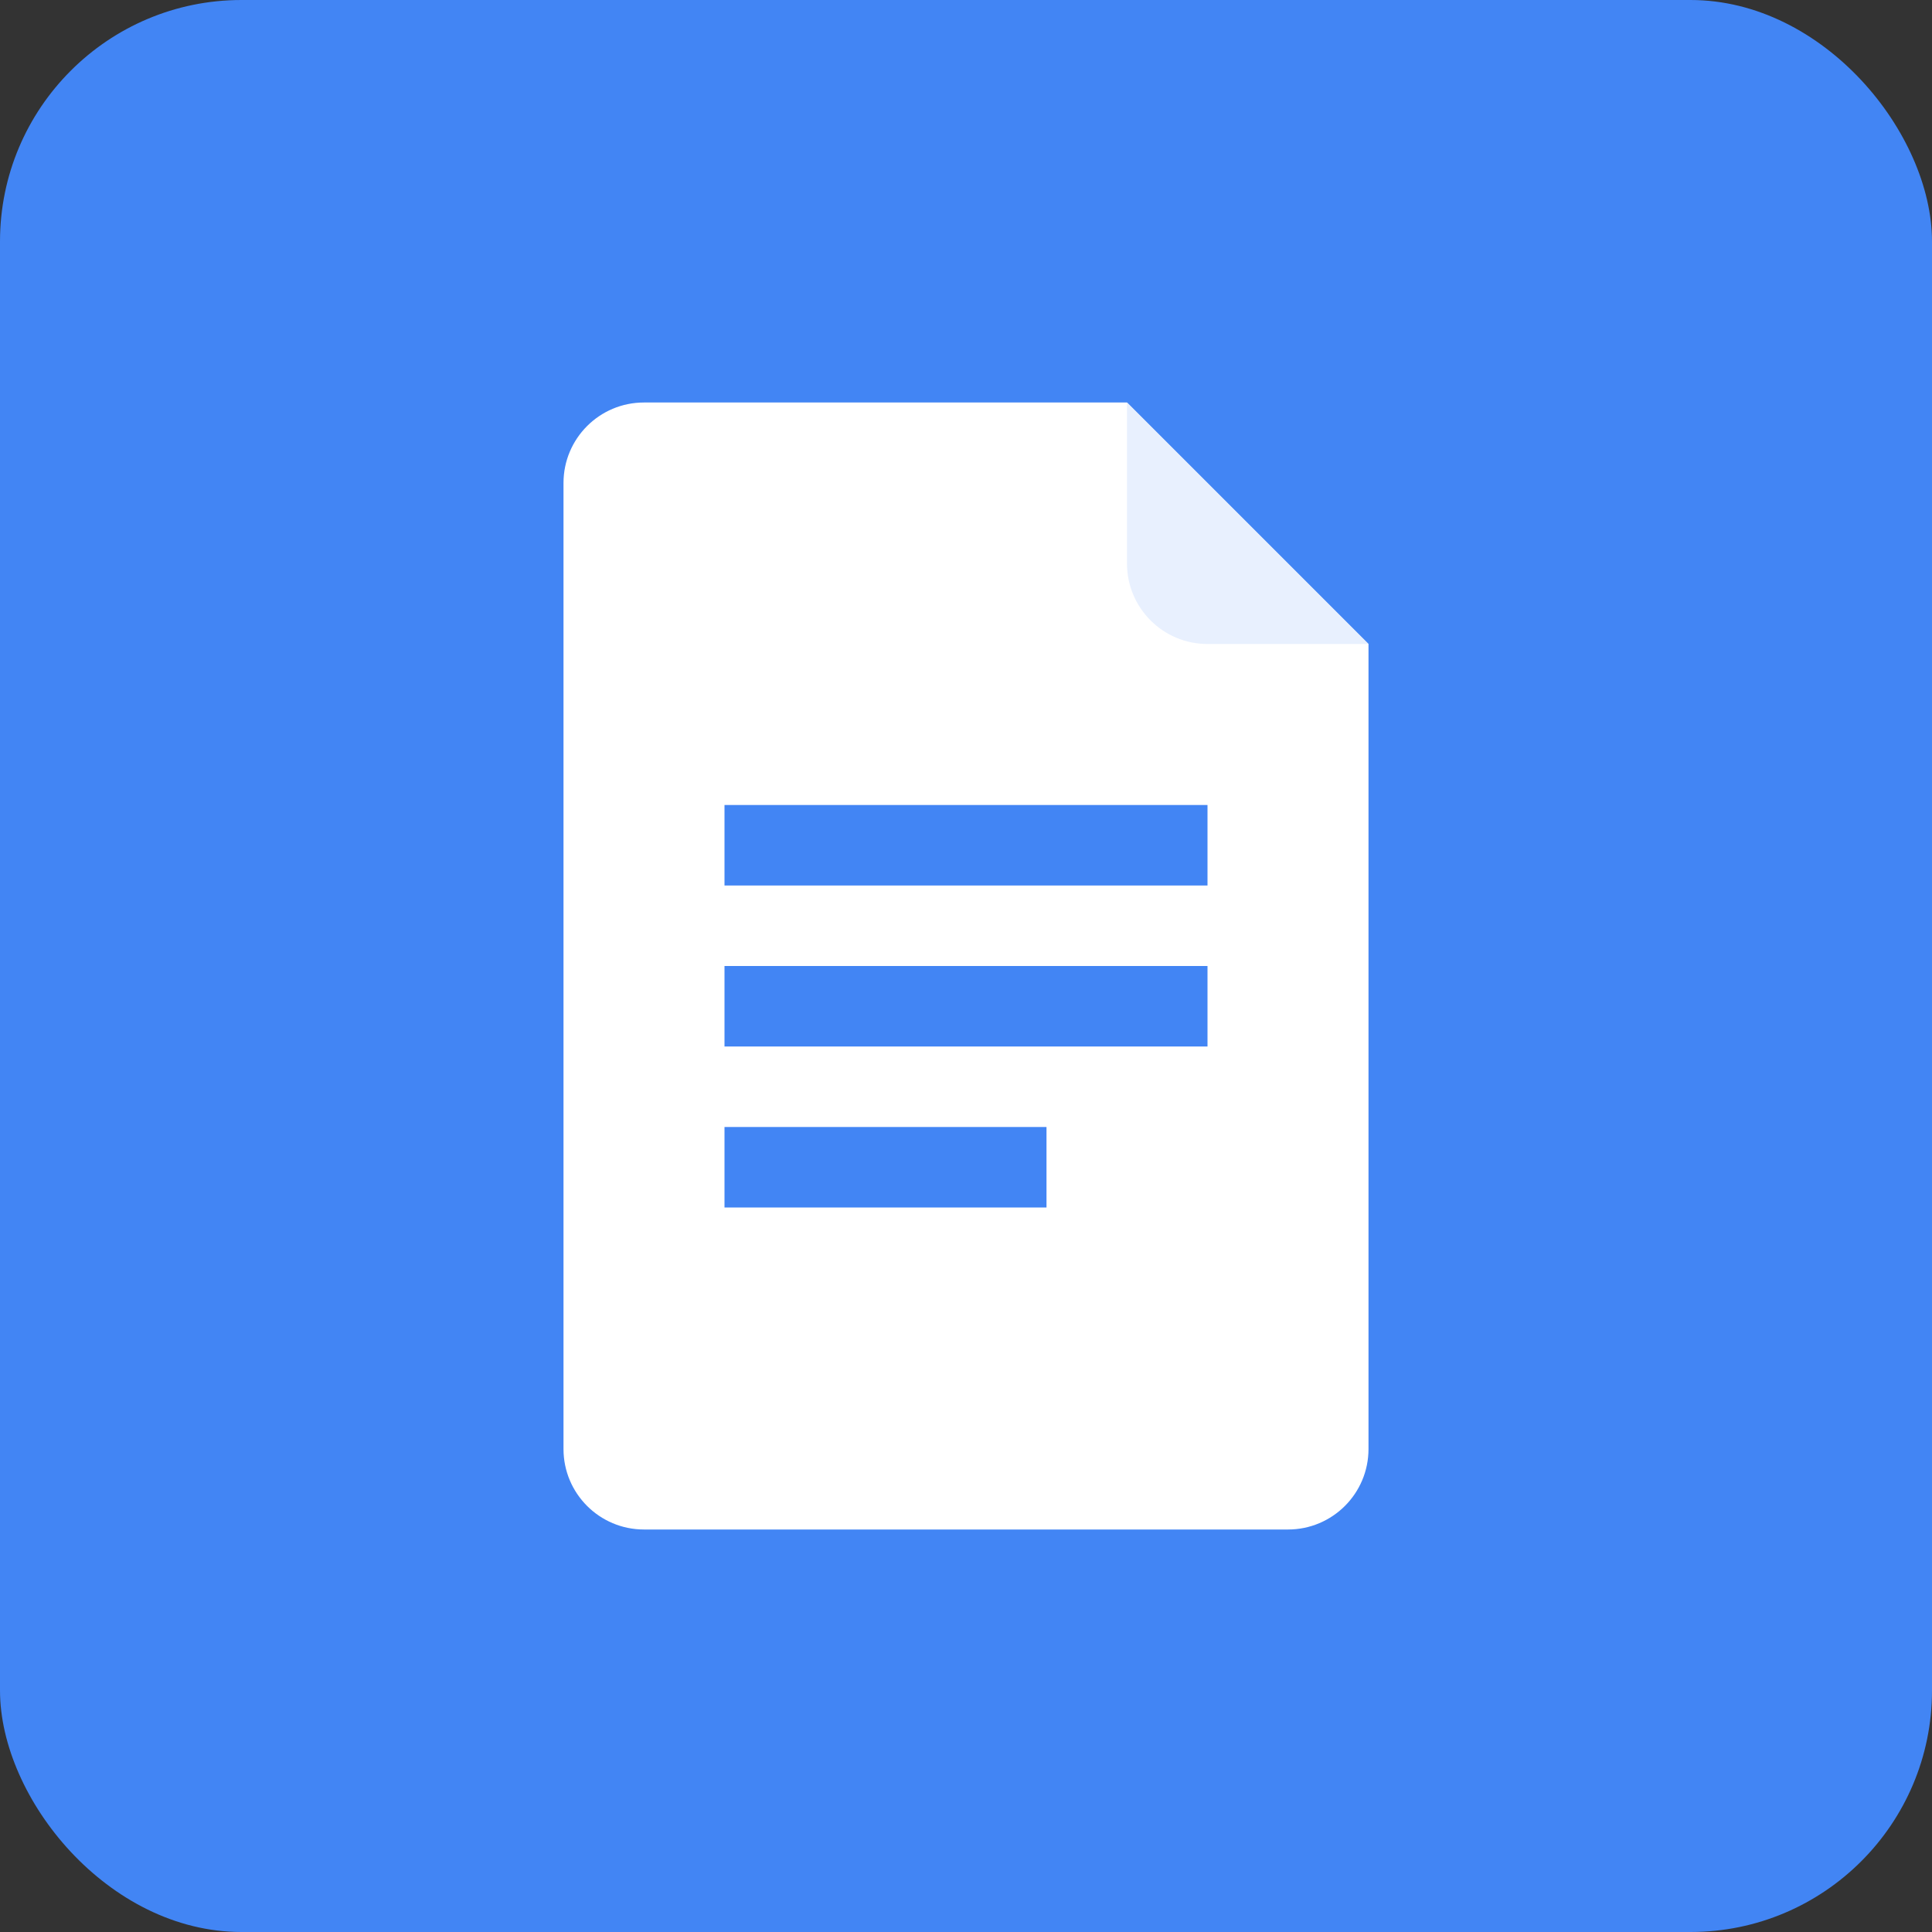 <svg width="48" height="48" viewBox="0 0 48 48" fill="none" xmlns="http://www.w3.org/2000/svg">
  <rect x="0" y="0" width="48" height="48" fill="#333333" stroke="none"/>
  <rect width="48" height="48" rx="6" fill="#4285F4"/>
  <path d="M14 12C14 10.895 14.895 10 16 10H28L34 16V36C34 37.105 33.105 38 32 38H16C14.895 38 14 37.105 14 36V12Z" fill="white"/>
  <path d="M28 10L34 16H30C28.895 16 28 15.105 28 14V10Z" fill="#E8F0FE"/>
  <path d="M18 20H30V22H18V20Z" fill="#4285F4"/>
  <path d="M18 24H30V26H18V24Z" fill="#4285F4"/>
  <path d="M18 28H26V30H18V28Z" fill="#4285F4"/>
</svg>
